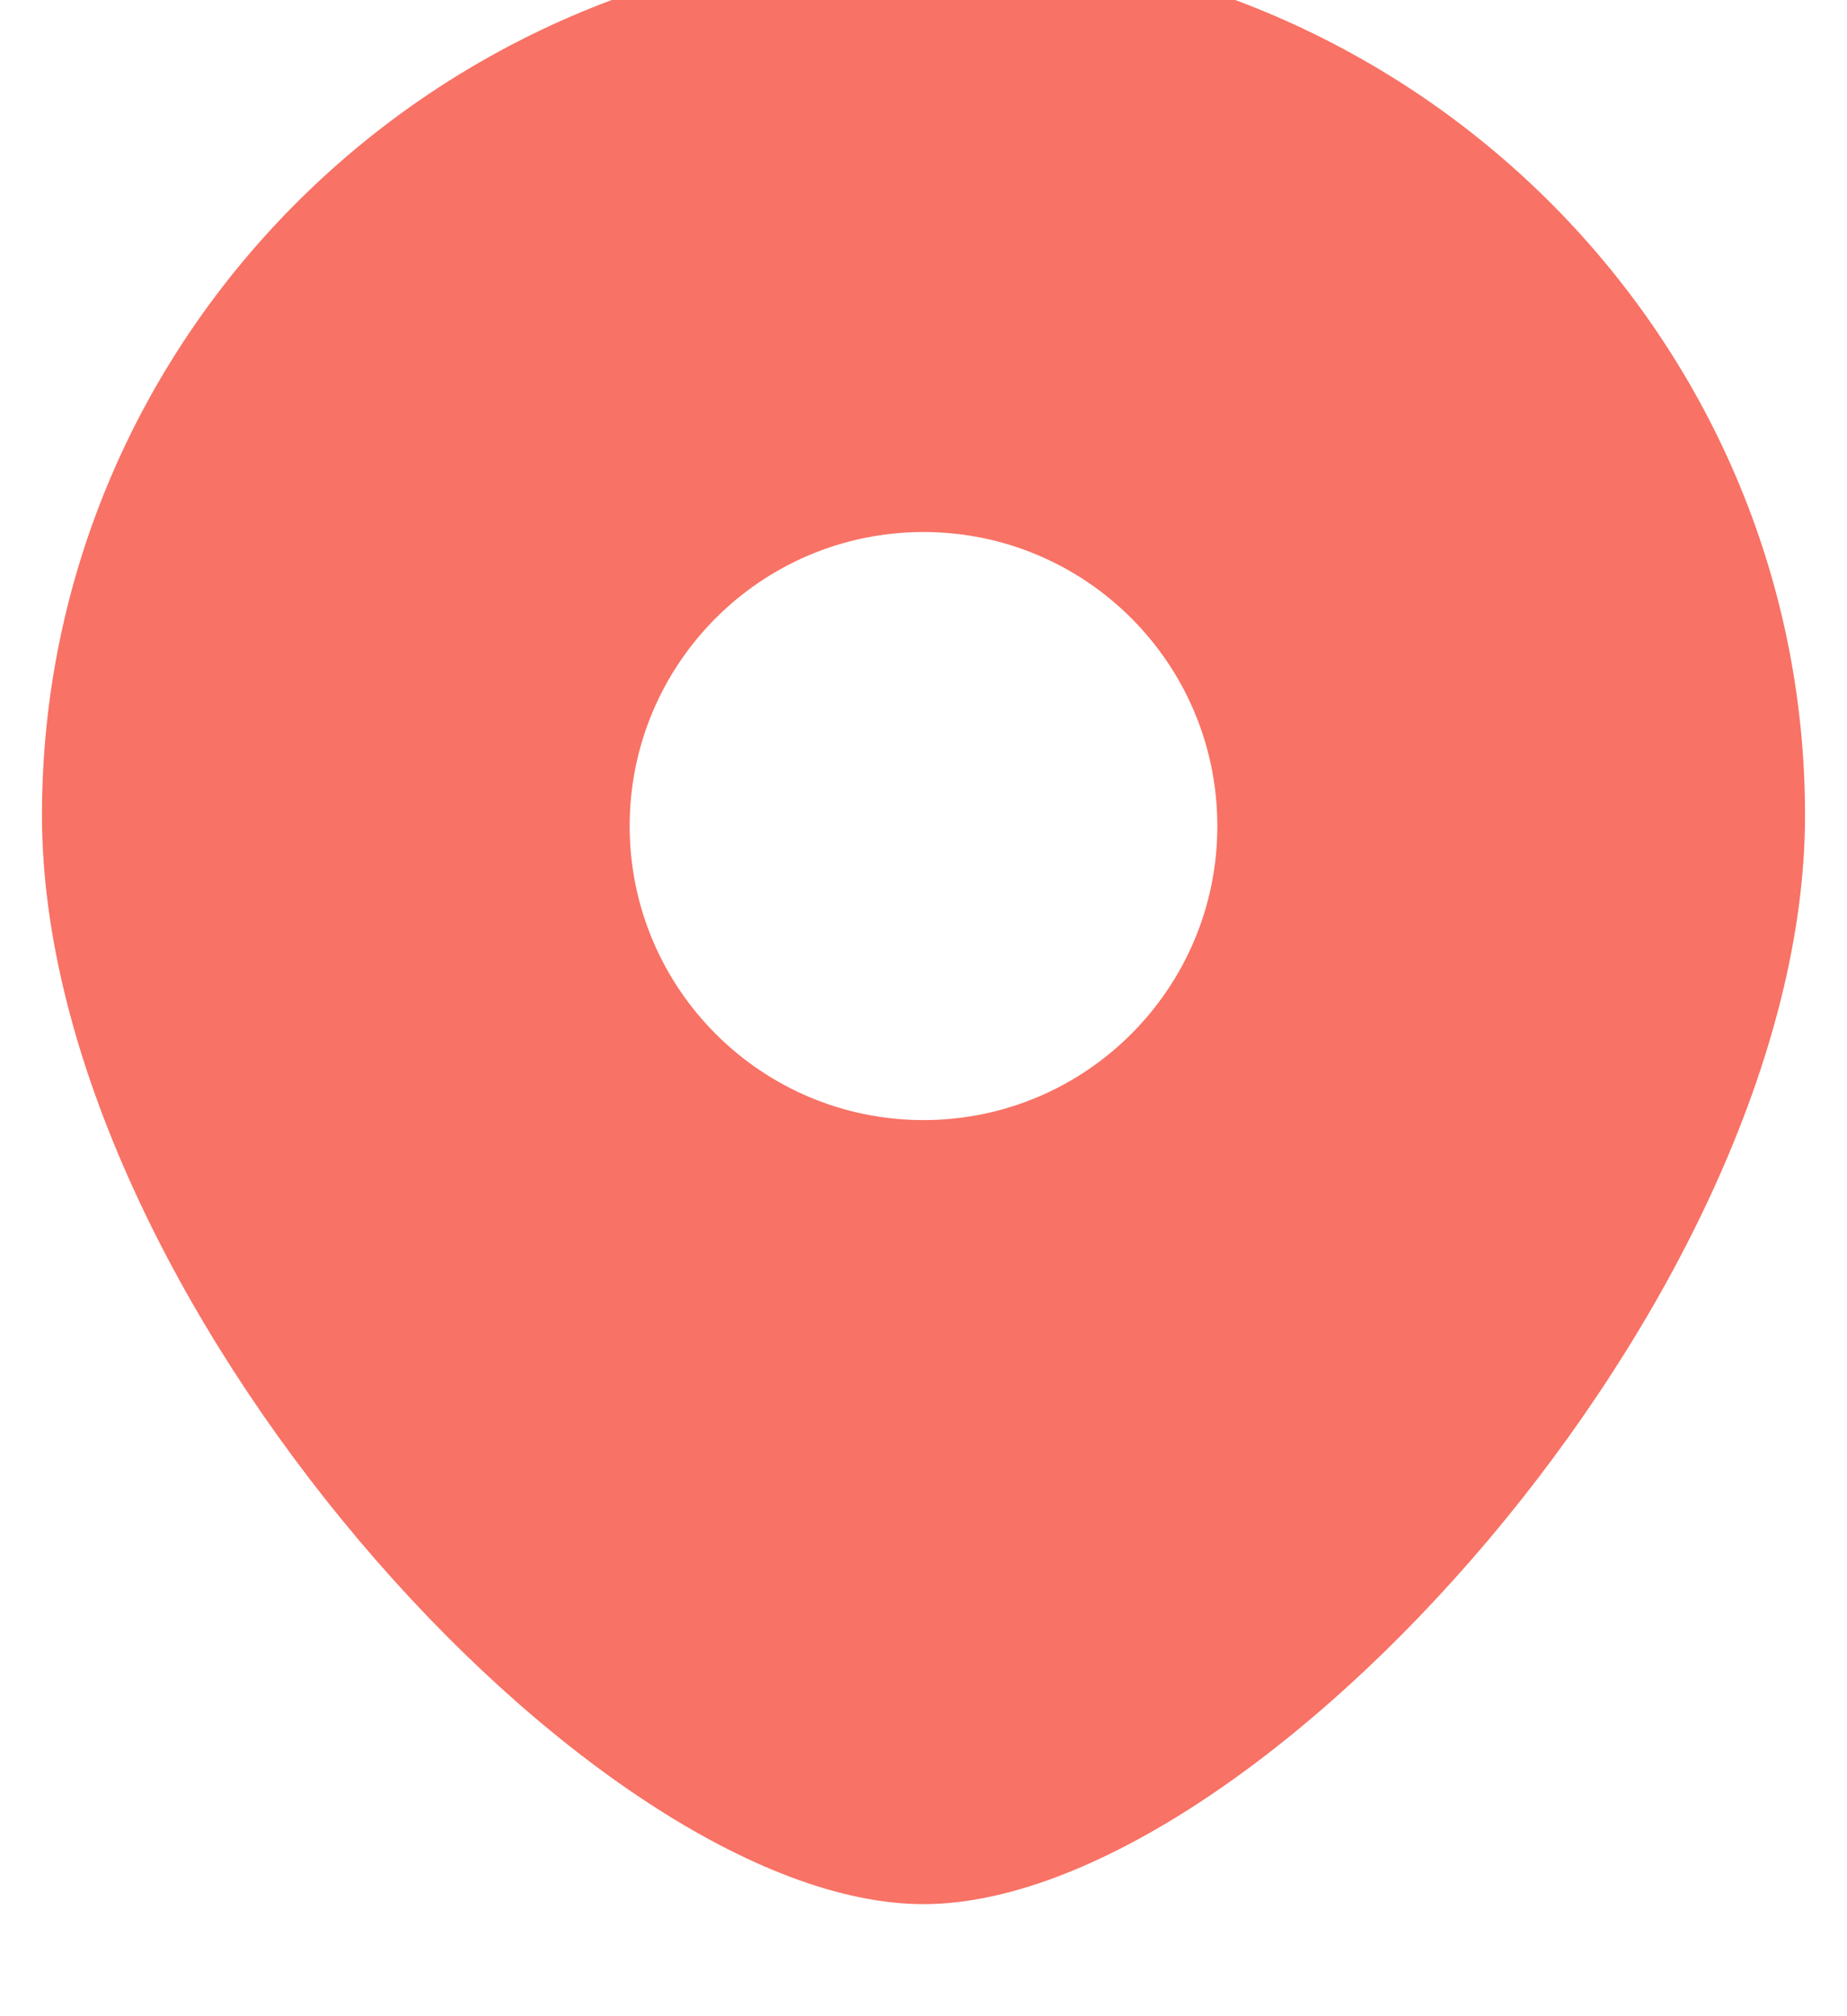 <svg width="22" height="24" viewBox="0 0 22 24" fill="none" xmlns="http://www.w3.org/2000/svg" xmlns:xlink="http://www.w3.org/1999/xlink">
<path d="M11,22.666C14.938,22.666 21.5,15.431 21.5,9.704C21.5,3.976 16.799,-0.667 11,-0.667C5.201,-0.667 0.5,3.976 0.5,9.704C0.5,15.431 7.063,22.666 11,22.666ZM11,13.333C12.933,13.333 14.5,11.766 14.5,9.833C14.5,7.9 12.933,6.333 11,6.333C9.067,6.333 7.5,7.9 7.5,9.833C7.5,11.766 9.067,13.333 11,13.333Z" clip-rule="evenodd" fill-rule="evenodd" fill="#F87265"/>
</svg>
